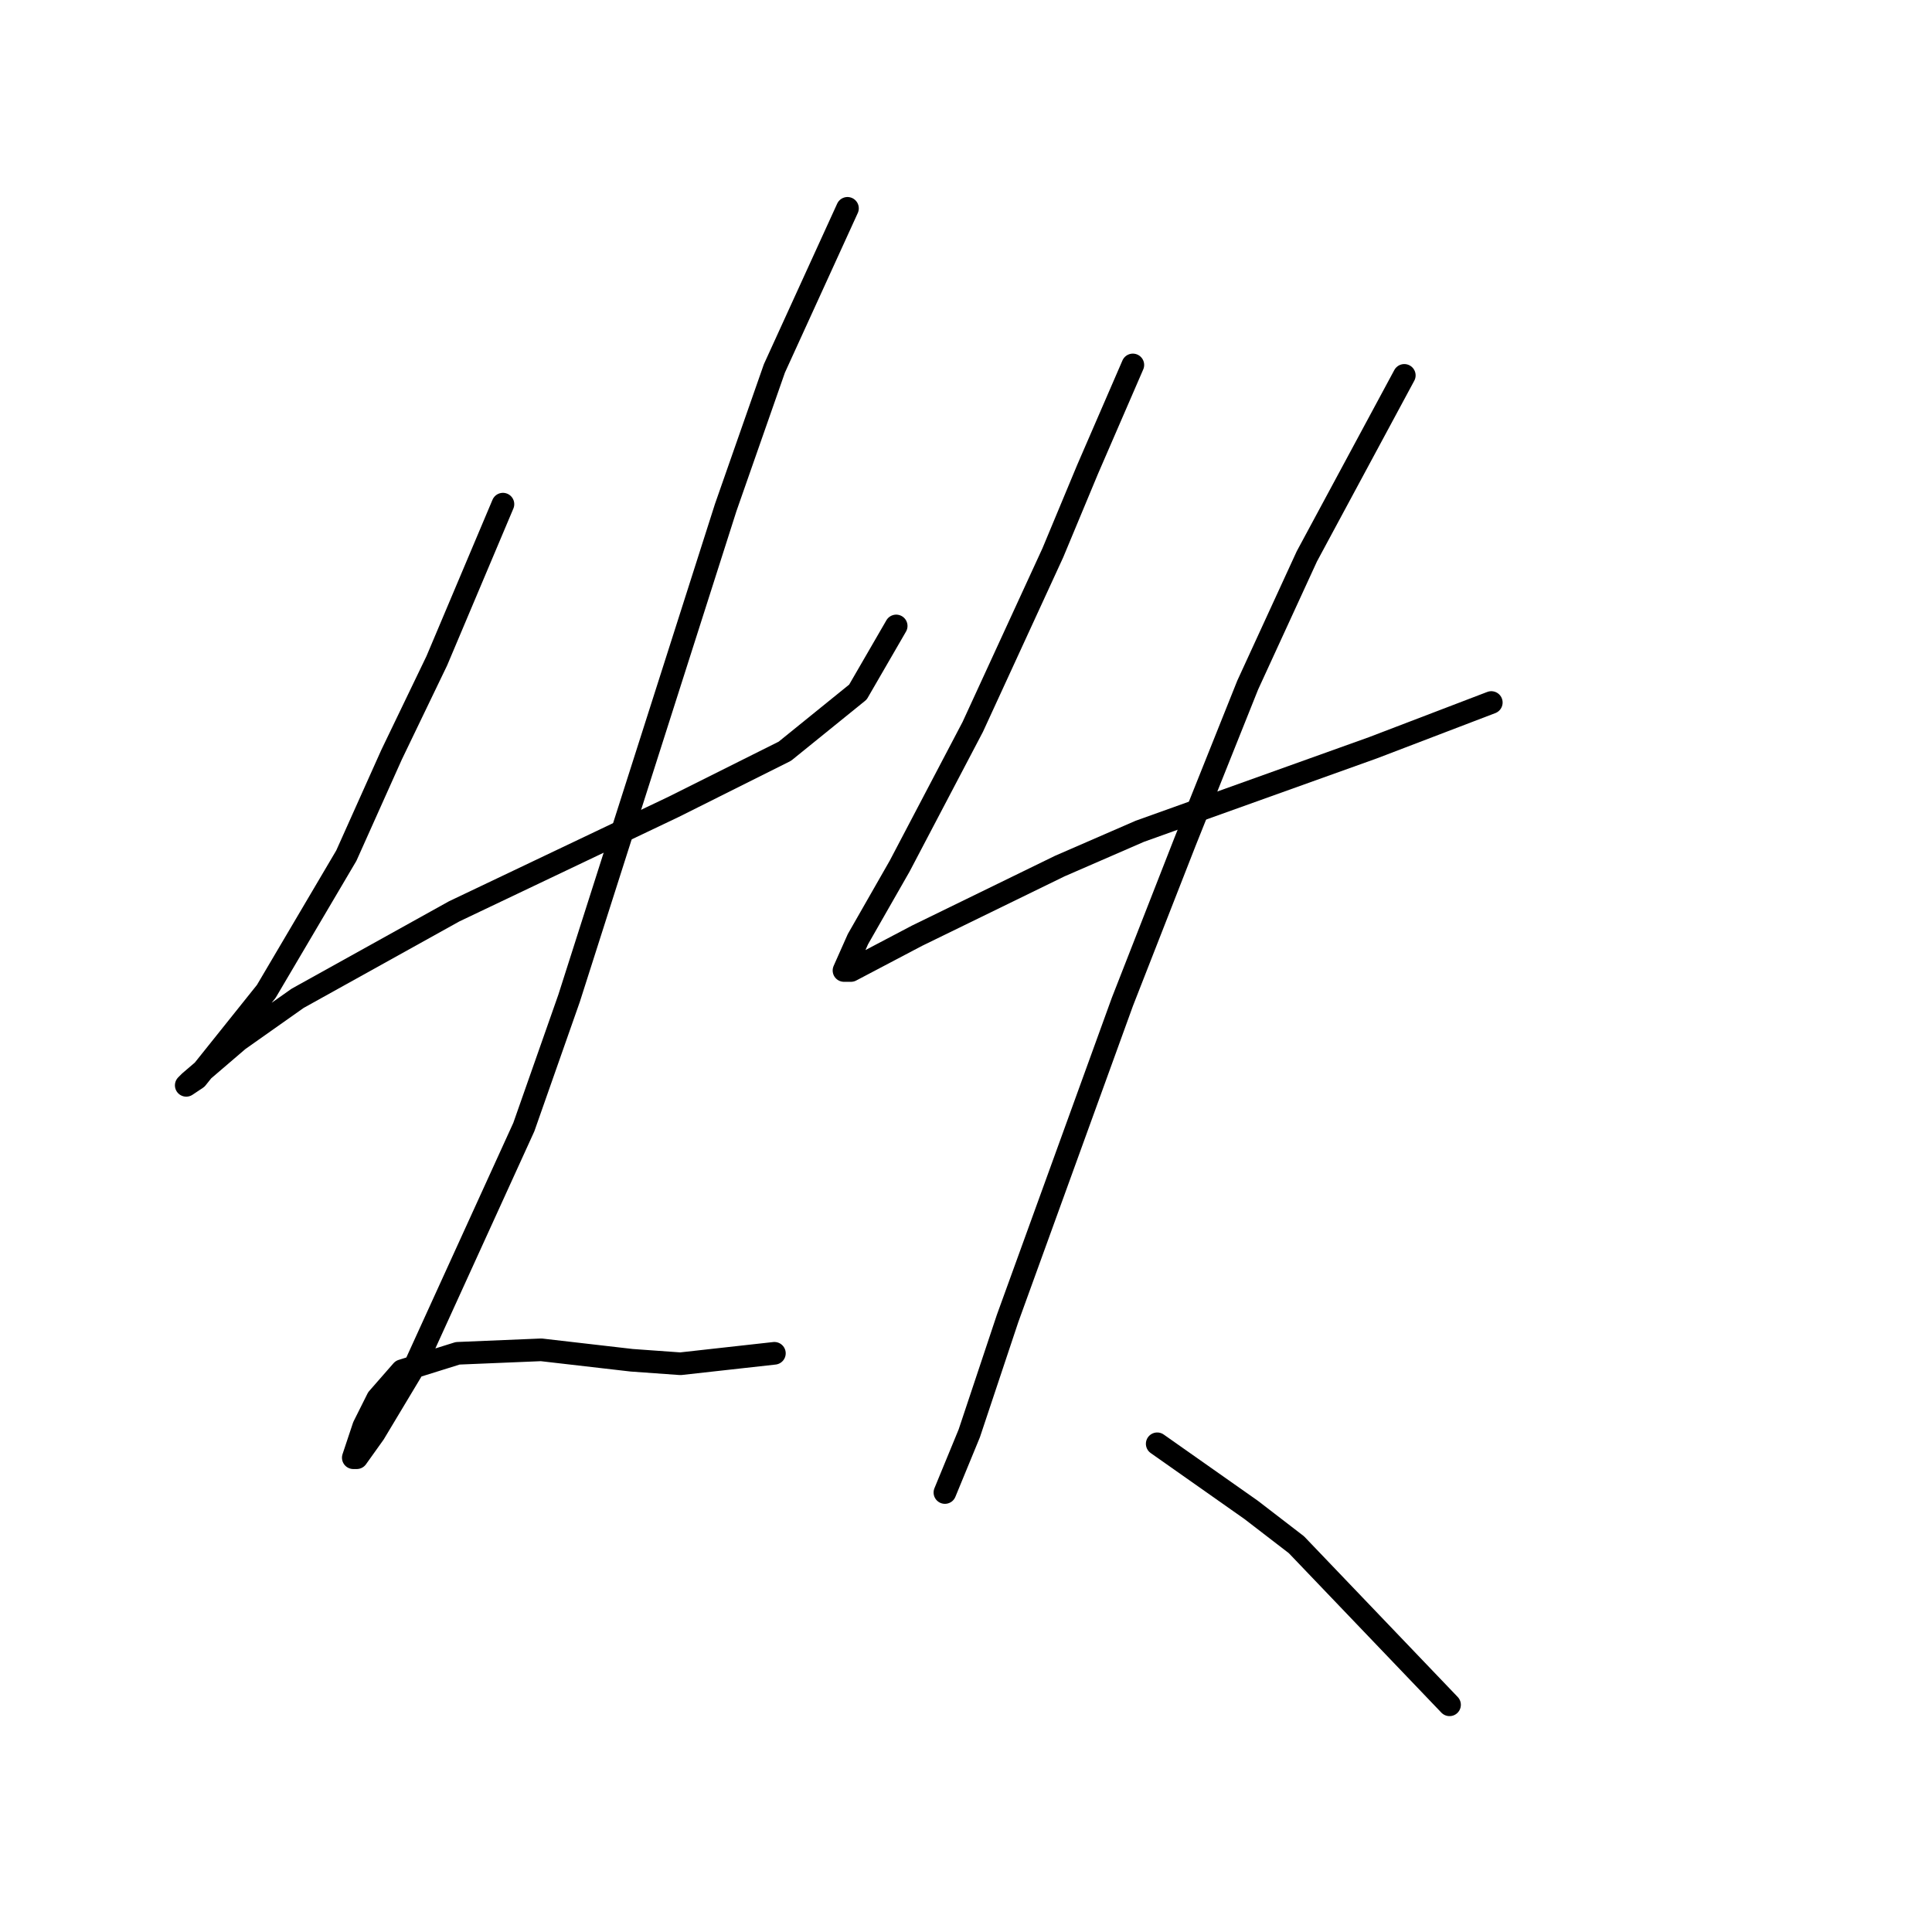 <?xml version="1.0" standalone="no"?>
    <svg width="256" height="256" xmlns="http://www.w3.org/2000/svg" version="1.1">
    <polyline stroke="black" stroke-width="3" stroke-linecap="round" fill="transparent" stroke-linejoin="round" points="66.642 66.803 57.88 87.554 51.885 100.004 45.891 113.377 35.285 131.362 26.062 142.89 24.678 143.813 25.139 143.351 31.595 137.818 39.435 132.284 60.186 120.756 89.238 106.922 103.994 99.543 113.678 91.704 118.75 82.942 118.75 82.942 " />
        <polyline stroke="black" stroke-width="3" stroke-linecap="round" fill="transparent" stroke-linejoin="round" points="112.295 27.606 102.611 48.818 96.155 67.264 75.404 132.284 69.409 149.346 55.113 180.704 49.58 189.926 47.274 193.154 46.813 193.154 48.196 189.004 50.041 185.315 53.269 181.626 60.647 179.32 71.714 178.859 83.704 180.242 90.16 180.704 102.611 179.32 102.611 179.32 " />
        <polyline stroke="black" stroke-width="3" stroke-linecap="round" fill="transparent" stroke-linejoin="round" points="150.108 48.357 144.113 62.191 139.502 73.258 128.896 96.315 119.212 114.761 113.678 124.445 111.833 128.595 112.756 128.595 121.517 123.984 140.424 114.761 151.03 110.15 181.926 99.082 197.605 93.087 197.605 93.087 " />
        <polyline stroke="black" stroke-width="3" stroke-linecap="round" fill="transparent" stroke-linejoin="round" points="186.077 49.74 173.165 73.72 165.325 90.782 157.025 111.533 148.724 132.745 133.507 174.709 128.434 189.926 125.206 197.766 125.206 197.766 " />
        <polyline stroke="black" stroke-width="3" stroke-linecap="round" fill="transparent" stroke-linejoin="round" points="153.336 191.31 165.787 200.071 171.781 204.683 192.071 225.895 192.071 225.895 " />
        </svg>